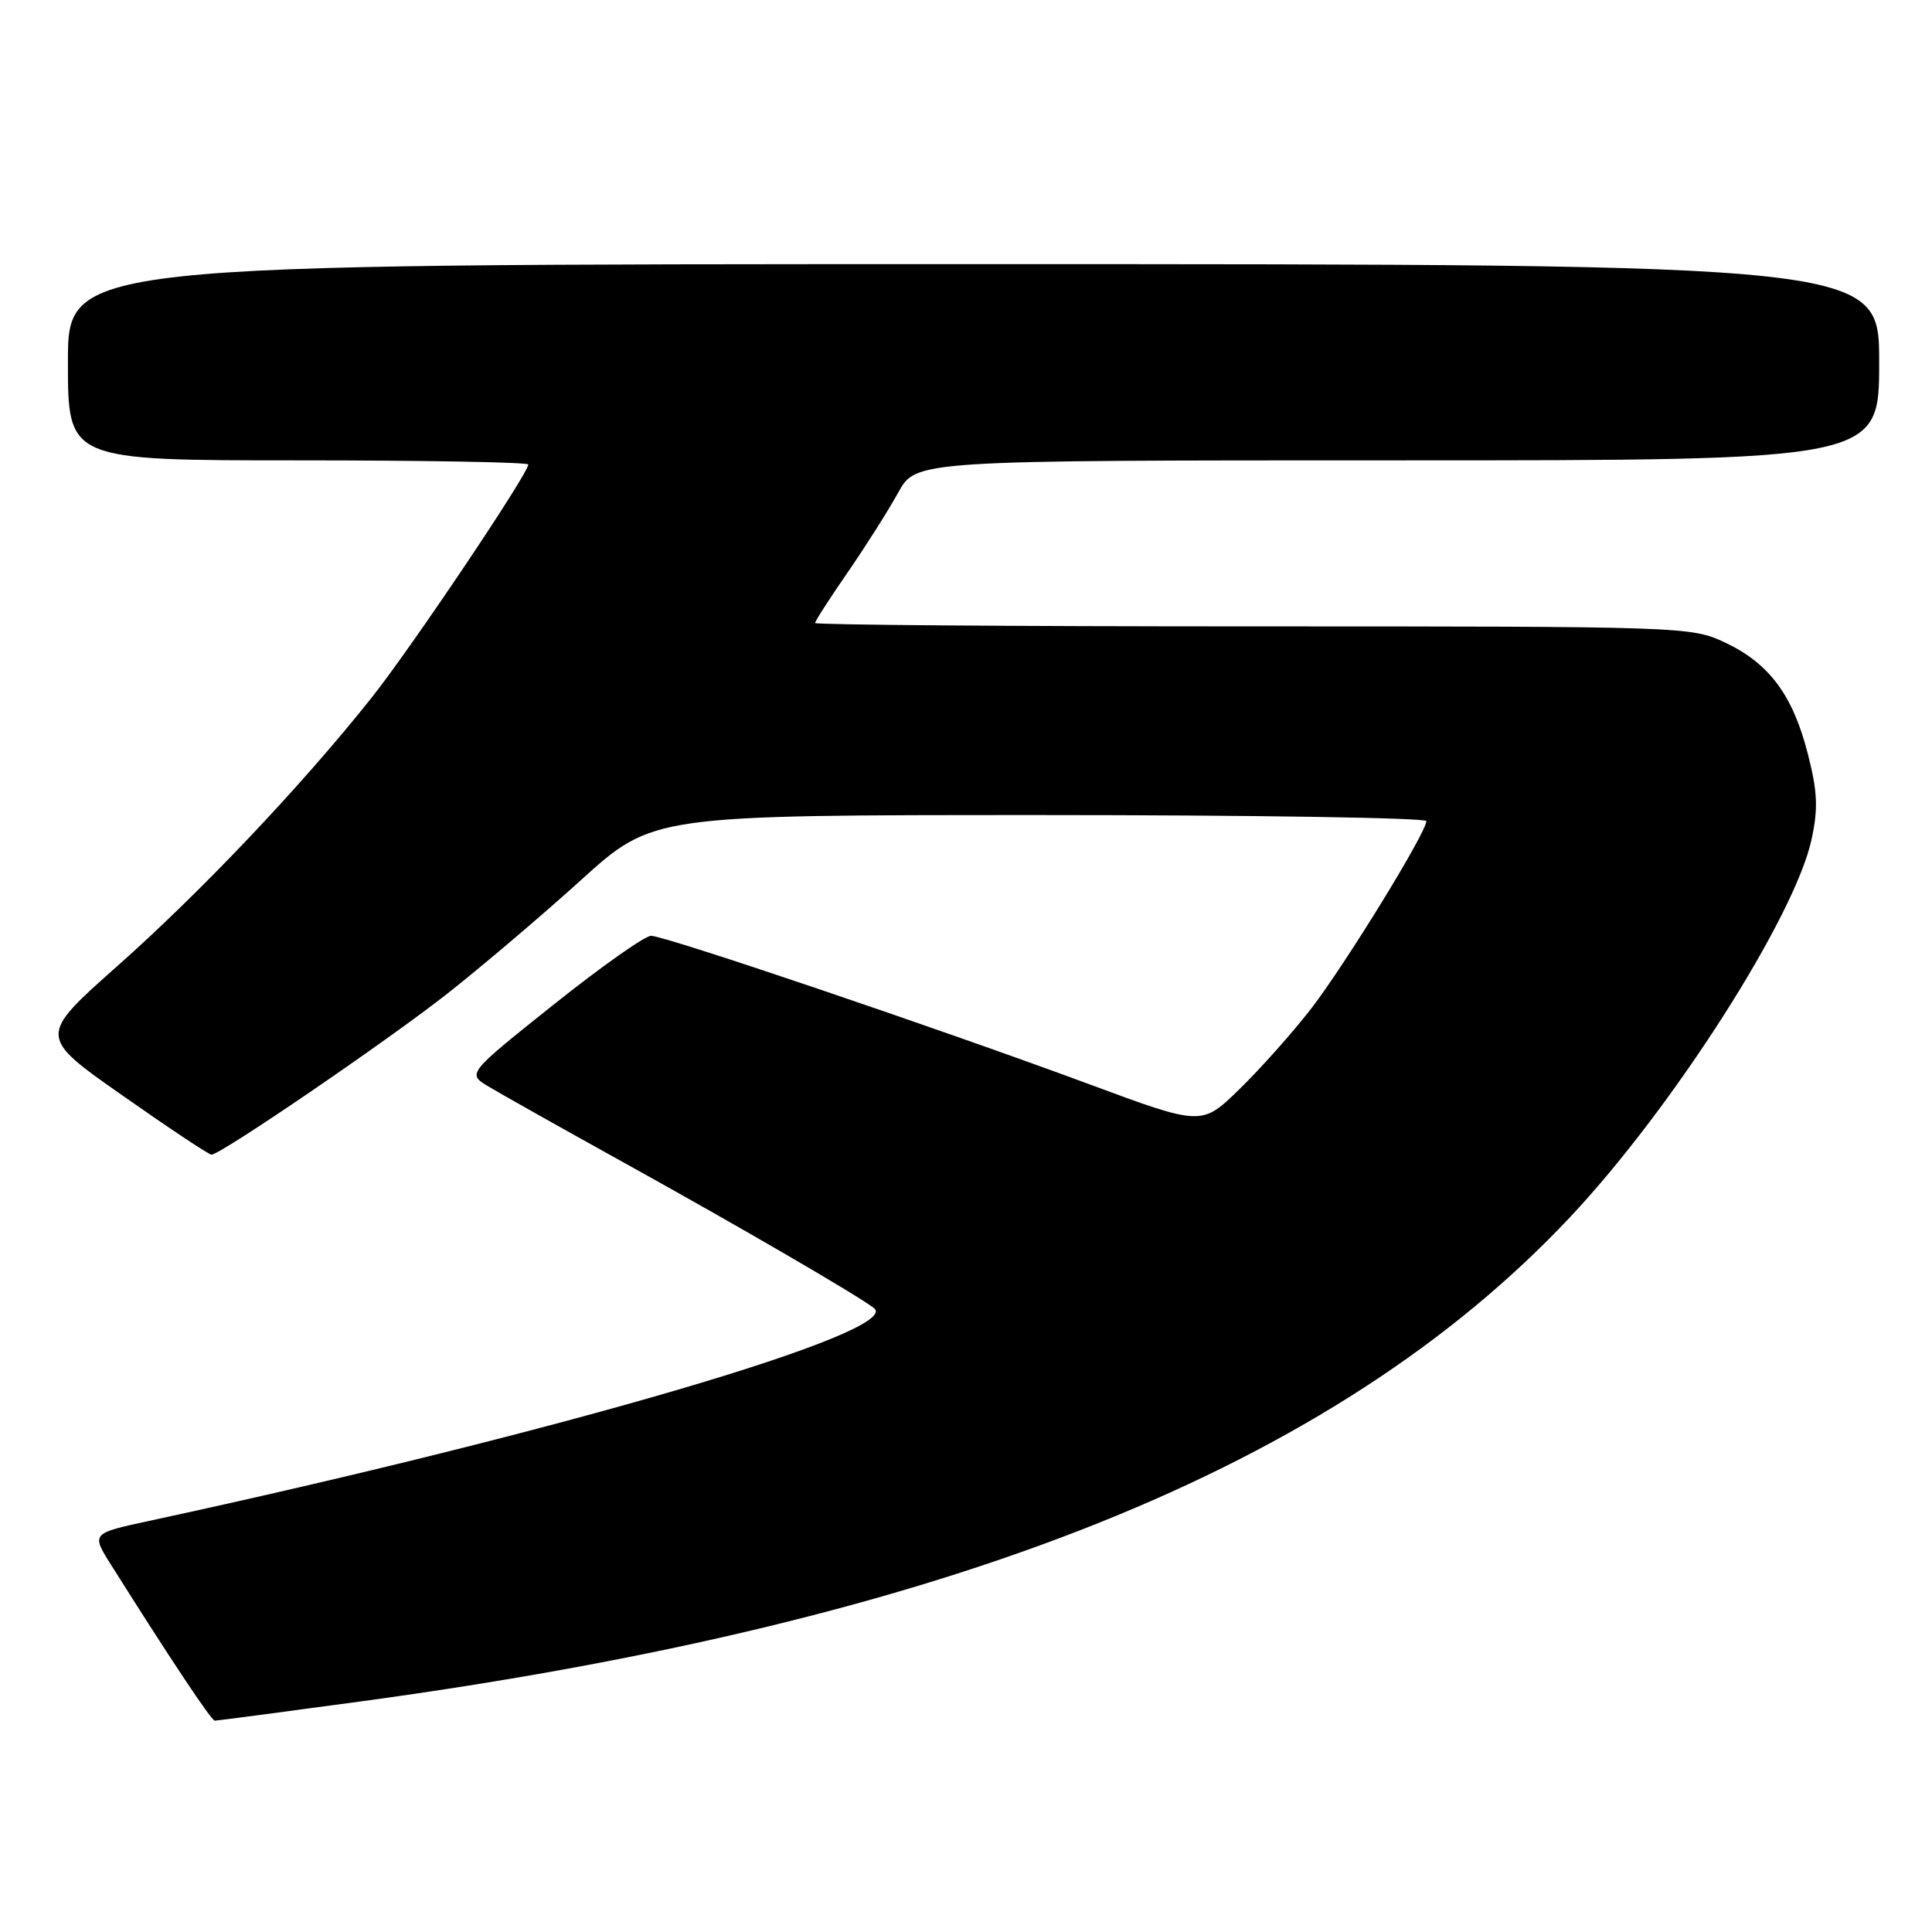 <?xml version="1.0" encoding="UTF-8" standalone="no"?>
<!DOCTYPE svg PUBLIC "-//W3C//DTD SVG 1.1//EN" "http://www.w3.org/Graphics/SVG/1.1/DTD/svg11.dtd" >
<svg xmlns="http://www.w3.org/2000/svg" xmlns:xlink="http://www.w3.org/1999/xlink" version="1.1" viewBox="0 0 256 256">
 <g >
 <path fill="currentColor"
d=" M 47.64 225.47 C 125.86 214.86 176.89 194.44 208.05 161.27 C 221.67 146.78 237.85 121.45 240.05 111.19 C 240.93 107.10 240.83 104.89 239.54 99.86 C 237.55 92.09 234.42 87.89 228.56 85.13 C 224.09 83.03 223.15 83.00 166.01 83.00 C 134.10 83.00 108.00 82.80 108.00 82.55 C 108.00 82.30 109.96 79.26 112.35 75.80 C 114.74 72.33 117.74 67.59 119.03 65.25 C 121.37 61.00 121.37 61.00 185.18 61.00 C 249.00 61.00 249.00 61.00 249.00 48.00 C 249.00 35.00 249.00 35.00 129.00 35.00 C 9.00 35.00 9.00 35.00 9.00 48.00 C 9.00 61.00 9.00 61.00 39.50 61.00 C 56.27 61.00 70.00 61.25 70.00 61.55 C 70.00 62.76 54.41 85.96 49.20 92.50 C 39.88 104.21 26.69 118.12 15.59 127.97 C 5.05 137.32 5.05 137.32 16.23 145.16 C 22.37 149.47 27.68 153.00 28.02 153.00 C 29.23 153.00 51.25 137.97 59.29 131.65 C 63.80 128.10 71.78 121.33 77.00 116.60 C 86.50 108.00 86.50 108.00 137.75 108.00 C 165.94 108.00 189.00 108.36 189.00 108.80 C 189.00 110.32 178.16 127.94 173.68 133.72 C 171.21 136.90 166.95 141.68 164.21 144.34 C 159.24 149.19 159.24 149.19 144.37 143.68 C 124.44 136.30 88.13 124.00 86.27 124.00 C 85.45 124.00 79.63 128.11 73.34 133.13 C 61.90 142.26 61.90 142.26 64.70 143.95 C 66.24 144.88 74.25 149.39 82.50 153.96 C 98.20 162.66 113.58 171.61 115.81 173.33 C 119.79 176.41 74.38 189.74 19.79 201.52 C 12.09 203.18 12.09 203.18 14.71 207.34 C 22.48 219.69 28.01 228.00 28.46 228.00 C 28.74 228.00 37.37 226.86 47.64 225.47 Z "/>
</g>
</svg>